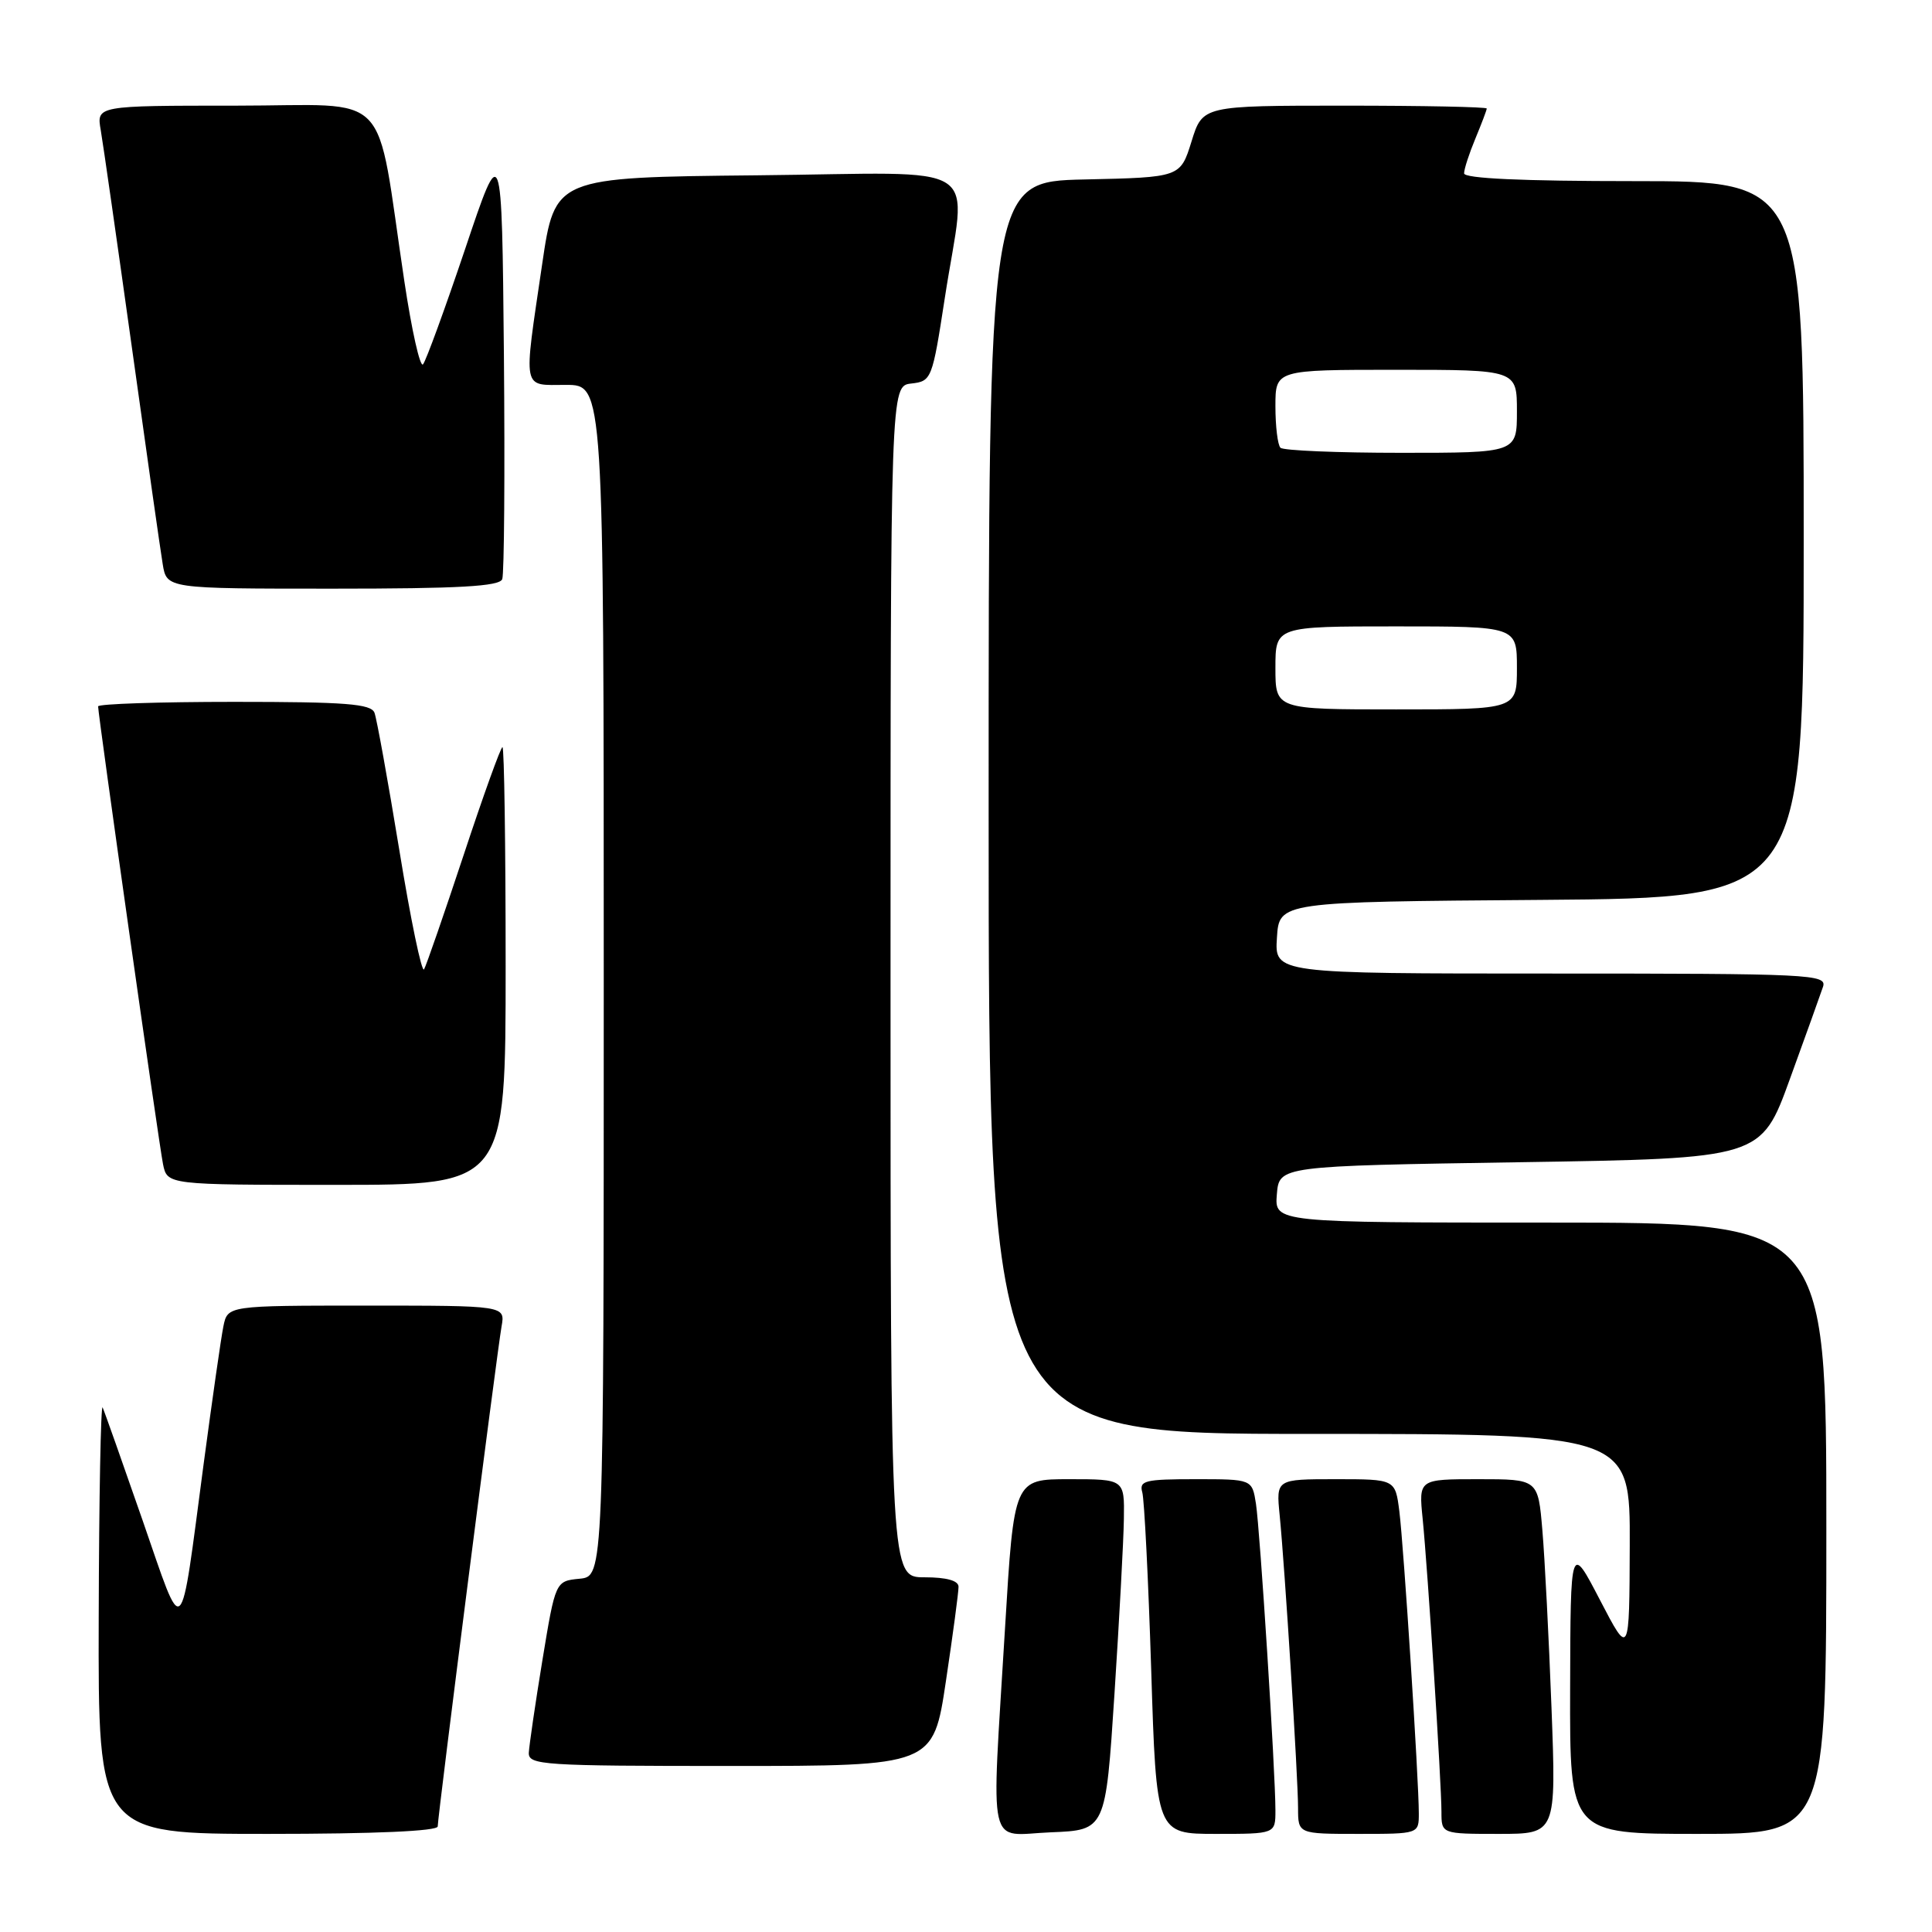 <?xml version="1.0" encoding="UTF-8" standalone="no"?>
<!DOCTYPE svg PUBLIC "-//W3C//DTD SVG 1.1//EN" "http://www.w3.org/Graphics/SVG/1.1/DTD/svg11.dtd" >
<svg xmlns="http://www.w3.org/2000/svg" xmlns:xlink="http://www.w3.org/1999/xlink" version="1.1" viewBox="0 0 256 256">
 <g >
 <path fill="currentColor"
d=" M 58.00 242.01 C 58.00 240.66 65.85 179.20 66.46 175.75 C 66.95 173.00 66.95 173.00 48.55 173.00 C 30.16 173.00 30.16 173.00 29.60 175.75 C 29.29 177.26 28.12 185.47 26.98 194.00 C 23.79 218.06 24.44 217.45 18.90 201.47 C 16.23 193.79 13.85 187.05 13.60 186.50 C 13.36 185.95 13.12 198.44 13.08 214.25 C 13.00 243.00 13.00 243.00 35.50 243.00 C 49.71 243.00 58.00 242.63 58.00 242.01 Z  M 147.67 224.50 C 148.31 214.60 148.88 204.14 148.92 201.25 C 149.00 196.00 149.00 196.00 141.68 196.00 C 134.36 196.00 134.36 196.00 133.17 215.75 C 131.35 246.02 130.71 243.14 139.25 242.79 C 146.50 242.50 146.50 242.50 147.67 224.50 Z  M 169.00 239.88 C 169.00 234.78 166.96 202.77 166.42 199.25 C 165.91 196.00 165.91 196.00 158.39 196.00 C 151.70 196.00 150.92 196.19 151.36 197.75 C 151.63 198.71 152.16 209.29 152.54 221.25 C 153.22 243.00 153.22 243.00 161.11 243.00 C 169.00 243.00 169.00 243.00 169.00 239.88 Z  M 188.00 240.28 C 188.00 235.85 186.00 204.86 185.42 200.25 C 184.88 196.00 184.88 196.00 176.99 196.00 C 169.09 196.00 169.09 196.00 169.56 200.75 C 170.25 207.70 172.00 235.60 172.00 239.58 C 172.00 243.00 172.00 243.00 180.00 243.00 C 188.00 243.00 188.00 243.00 188.00 240.28 Z  M 205.58 226.25 C 205.23 217.04 204.69 206.46 204.37 202.75 C 203.80 196.00 203.80 196.00 195.89 196.00 C 187.98 196.00 187.98 196.00 188.51 201.25 C 189.19 208.07 191.00 236.30 191.00 240.08 C 191.00 243.00 191.00 243.00 198.61 243.00 C 206.21 243.00 206.21 243.00 205.58 226.25 Z  M 242.00 202.50 C 242.00 162.00 242.00 162.00 205.44 162.00 C 168.88 162.00 168.88 162.00 169.19 158.25 C 169.50 154.50 169.50 154.50 201.42 154.00 C 233.35 153.50 233.35 153.50 237.16 143.00 C 239.26 137.22 241.24 131.71 241.56 130.75 C 242.10 129.10 239.94 129.00 205.51 129.00 C 168.89 129.00 168.89 129.00 169.20 124.25 C 169.50 119.50 169.50 119.50 204.25 119.24 C 239.00 118.97 239.00 118.97 239.00 71.49 C 239.00 24.00 239.00 24.00 216.50 24.00 C 201.70 24.00 194.00 23.65 194.00 22.97 C 194.00 22.40 194.68 20.32 195.50 18.35 C 196.32 16.37 197.00 14.59 197.00 14.38 C 197.00 14.17 188.53 14.00 178.18 14.00 C 159.35 14.00 159.35 14.00 157.88 18.75 C 156.40 23.50 156.40 23.50 143.70 23.78 C 131.00 24.06 131.00 24.06 131.00 107.03 C 131.00 190.00 131.00 190.00 173.50 190.00 C 216.00 190.00 216.00 190.00 215.95 204.75 C 215.90 219.50 215.90 219.50 212.00 212.00 C 208.10 204.50 208.10 204.50 208.05 223.75 C 208.00 243.00 208.00 243.00 225.00 243.00 C 242.00 243.00 242.00 243.00 242.00 202.50 Z  M 125.34 222.75 C 126.27 216.56 127.02 210.94 127.01 210.25 C 127.00 209.44 125.43 209.00 122.50 209.00 C 118.00 209.00 118.00 209.00 118.00 130.07 C 118.00 51.13 118.00 51.13 120.75 50.82 C 123.44 50.51 123.53 50.28 125.19 39.50 C 128.04 20.87 131.20 22.93 100.26 23.23 C 73.53 23.50 73.53 23.50 71.84 35.00 C 69.33 52.09 69.11 51.00 75.00 51.00 C 80.00 51.00 80.00 51.00 80.00 129.94 C 80.00 208.87 80.00 208.87 76.80 209.19 C 73.60 209.50 73.60 209.50 71.87 220.00 C 70.92 225.78 70.12 231.29 70.07 232.25 C 70.01 233.88 71.92 234.00 96.83 234.00 C 123.66 234.00 123.66 234.00 125.34 222.75 Z  M 67.00 128.00 C 67.00 112.05 66.81 99.00 66.58 99.00 C 66.35 99.00 64.04 105.41 61.45 113.25 C 58.85 121.09 56.49 127.92 56.19 128.44 C 55.89 128.96 54.41 121.85 52.91 112.63 C 51.40 103.42 49.92 95.23 49.62 94.44 C 49.16 93.26 45.80 93.00 31.03 93.00 C 21.11 93.00 13.00 93.27 13.00 93.60 C 13.00 94.77 21.05 151.53 21.60 154.25 C 22.16 157.00 22.16 157.00 44.58 157.00 C 67.00 157.00 67.00 157.00 67.00 128.00 Z  M 66.55 76.74 C 66.81 76.04 66.91 62.66 66.77 46.99 C 66.50 18.50 66.50 18.50 61.63 33.00 C 58.94 40.98 56.43 47.85 56.05 48.28 C 55.66 48.71 54.55 43.76 53.58 37.28 C 49.67 11.27 52.29 14.00 31.28 14.00 C 12.78 14.00 12.78 14.00 13.35 17.25 C 13.66 19.04 15.51 31.98 17.47 46.00 C 19.42 60.02 21.26 72.96 21.56 74.75 C 22.09 78.00 22.09 78.00 44.08 78.00 C 60.86 78.00 66.18 77.70 66.55 76.74 Z  M 169.00 88.50 C 169.00 83.00 169.00 83.00 185.00 83.00 C 201.00 83.00 201.00 83.00 201.00 88.50 C 201.00 94.00 201.00 94.00 185.00 94.00 C 169.00 94.00 169.00 94.00 169.00 88.50 Z  M 169.67 59.33 C 169.30 58.97 169.00 56.49 169.00 53.83 C 169.00 49.00 169.00 49.00 185.00 49.00 C 201.00 49.00 201.00 49.00 201.00 54.50 C 201.00 60.00 201.00 60.00 185.67 60.00 C 177.23 60.00 170.03 59.70 169.67 59.33 Z "/>
</g>
</svg>